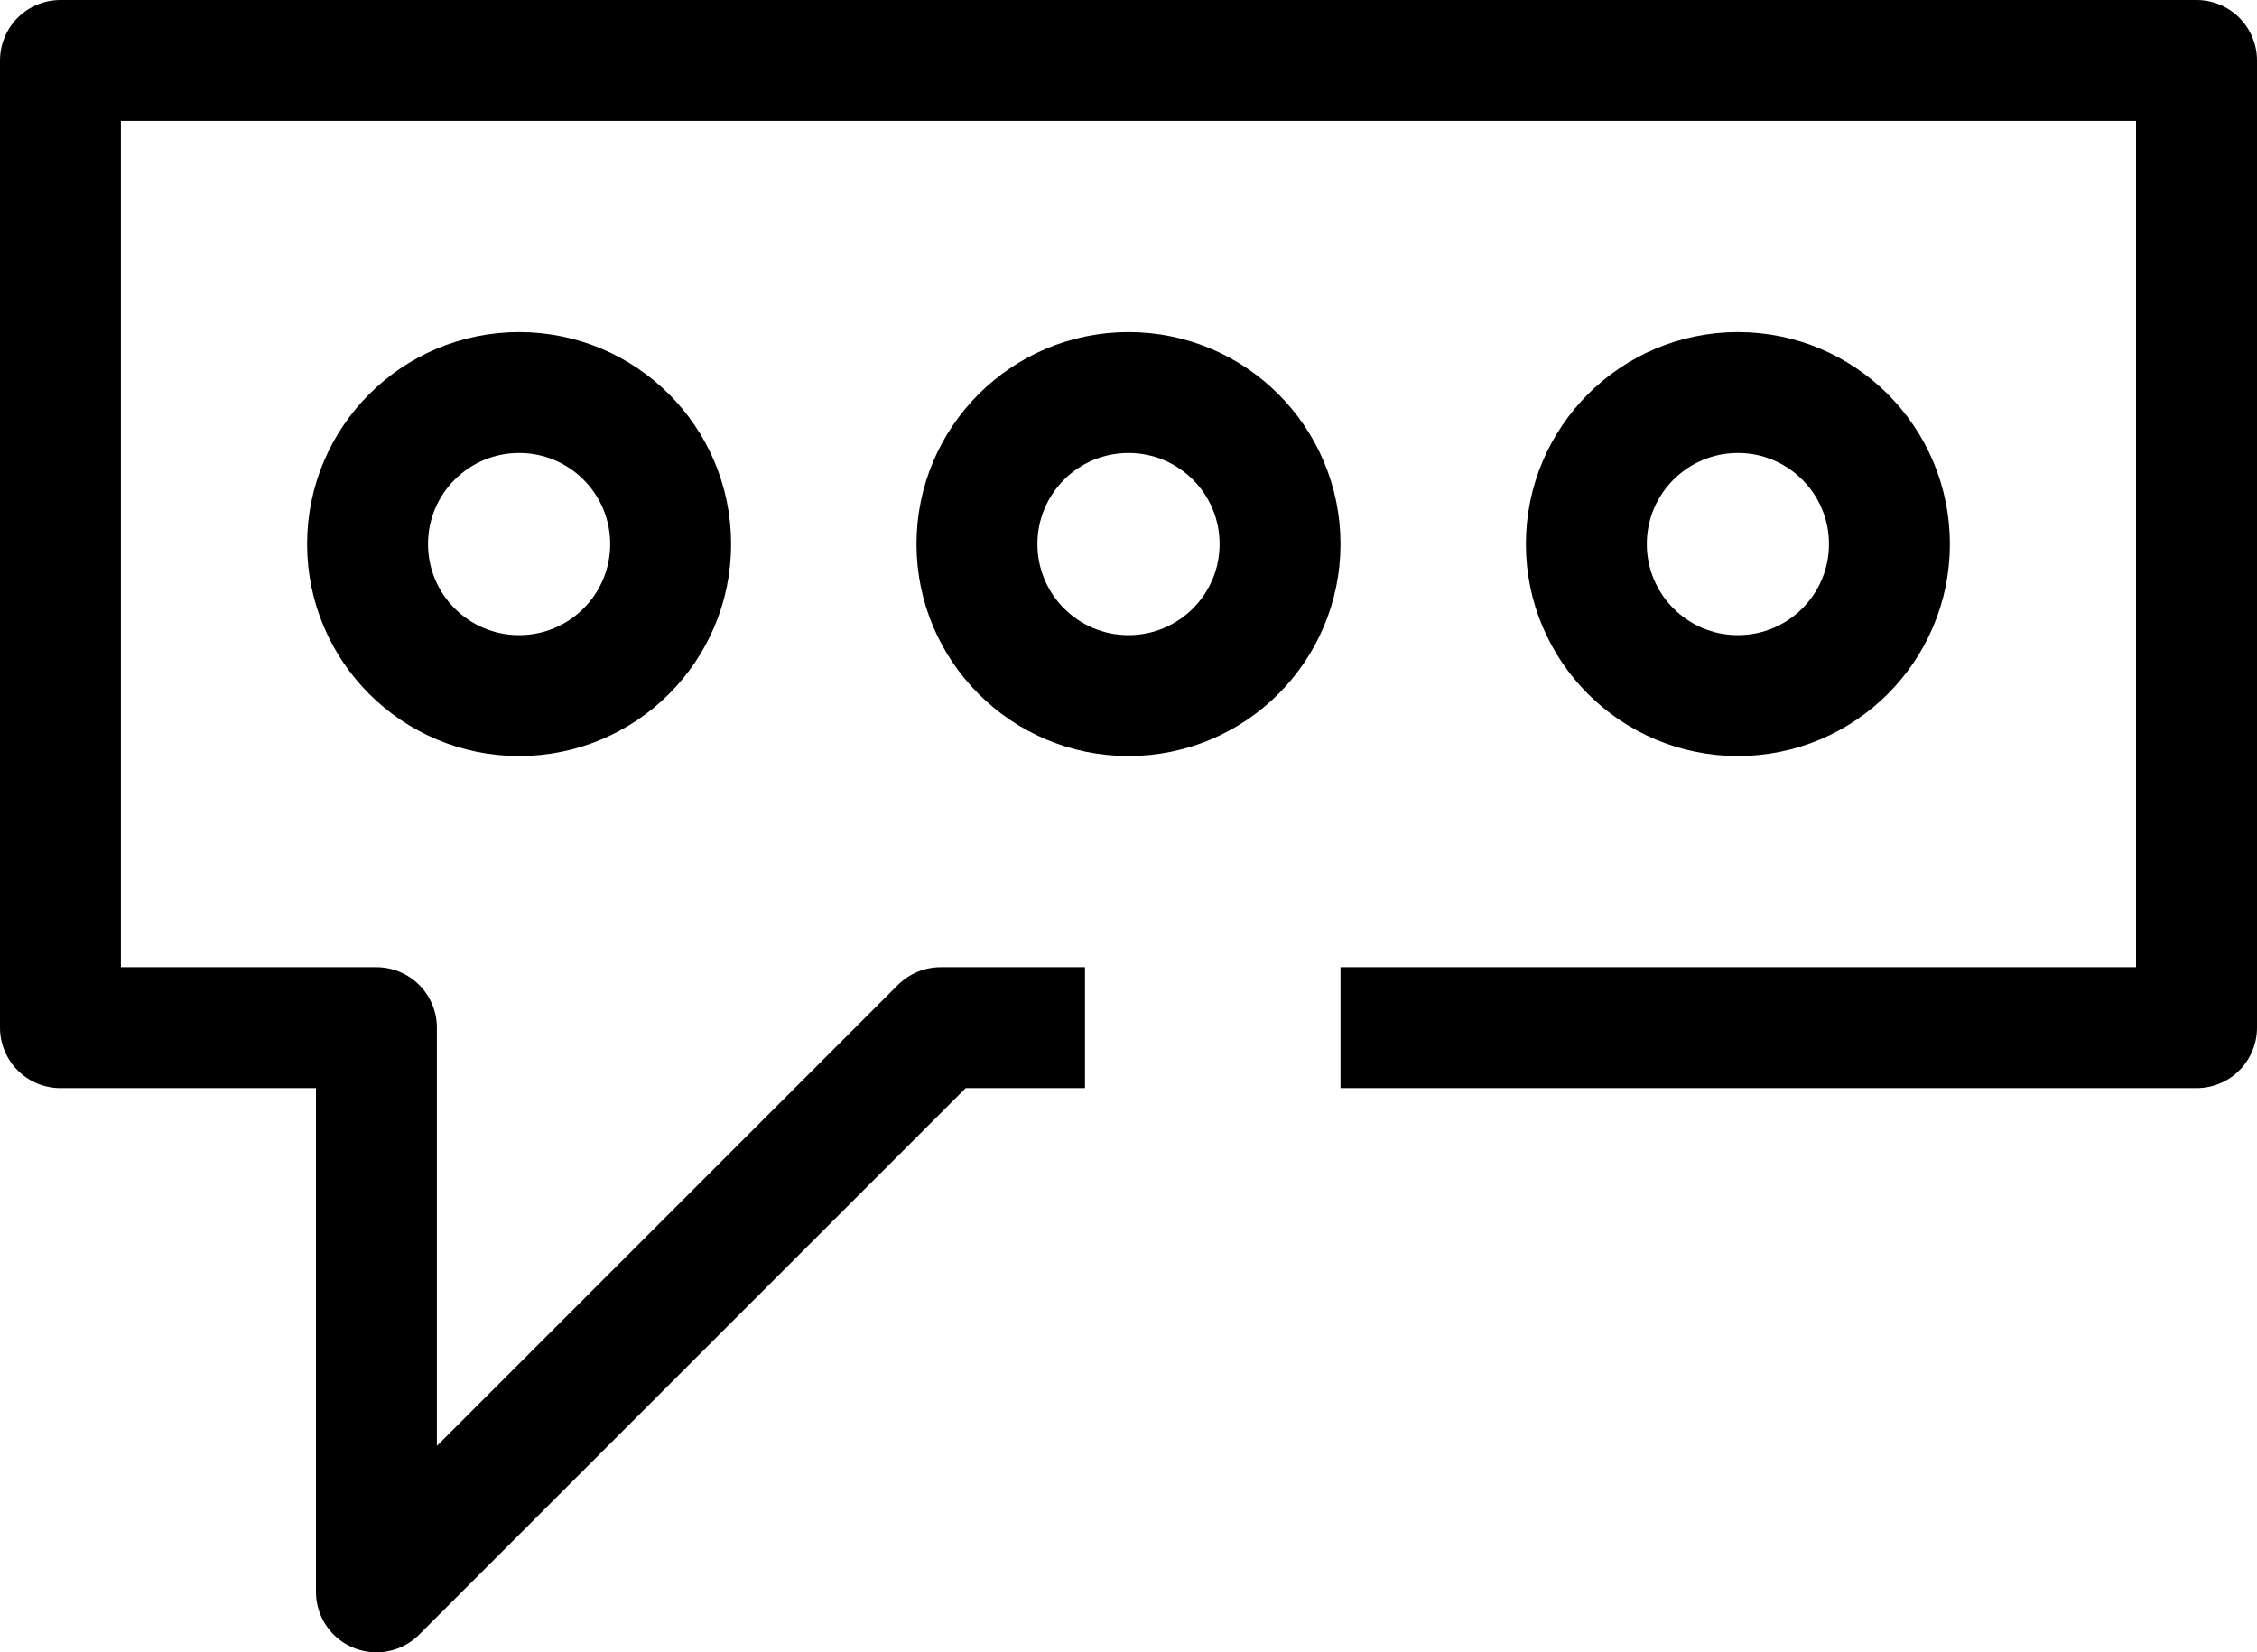 <svg xmlns="http://www.w3.org/2000/svg" viewBox="0 0 28 20.5"><defs><style>.cls-1{fill:none;stroke:#000;stroke-linejoin:round;stroke-width:1.5px;}</style></defs><title>typing message</title><g id="Layer_2" data-name="Layer 2"><g id="Layer_2-2" data-name="Layer 2"><polyline class="cls-1" points="16.63 12.75 27.25 12.75 27.25 0.75 0.75 0.75 0.75 12.75 4.67 12.75 4.67 19.75 11.67 12.75 13.46 12.75"/><circle class="cls-1" cx="14" cy="6.75" r="1.88"/><circle class="cls-1" cx="21.56" cy="6.75" r="1.88"/><circle class="cls-1" cx="6.44" cy="6.75" r="1.88"/><line class="cls-1" x1="27.25" y1="0.75" x2="27.25" y2="12.75"/></g></g></svg>